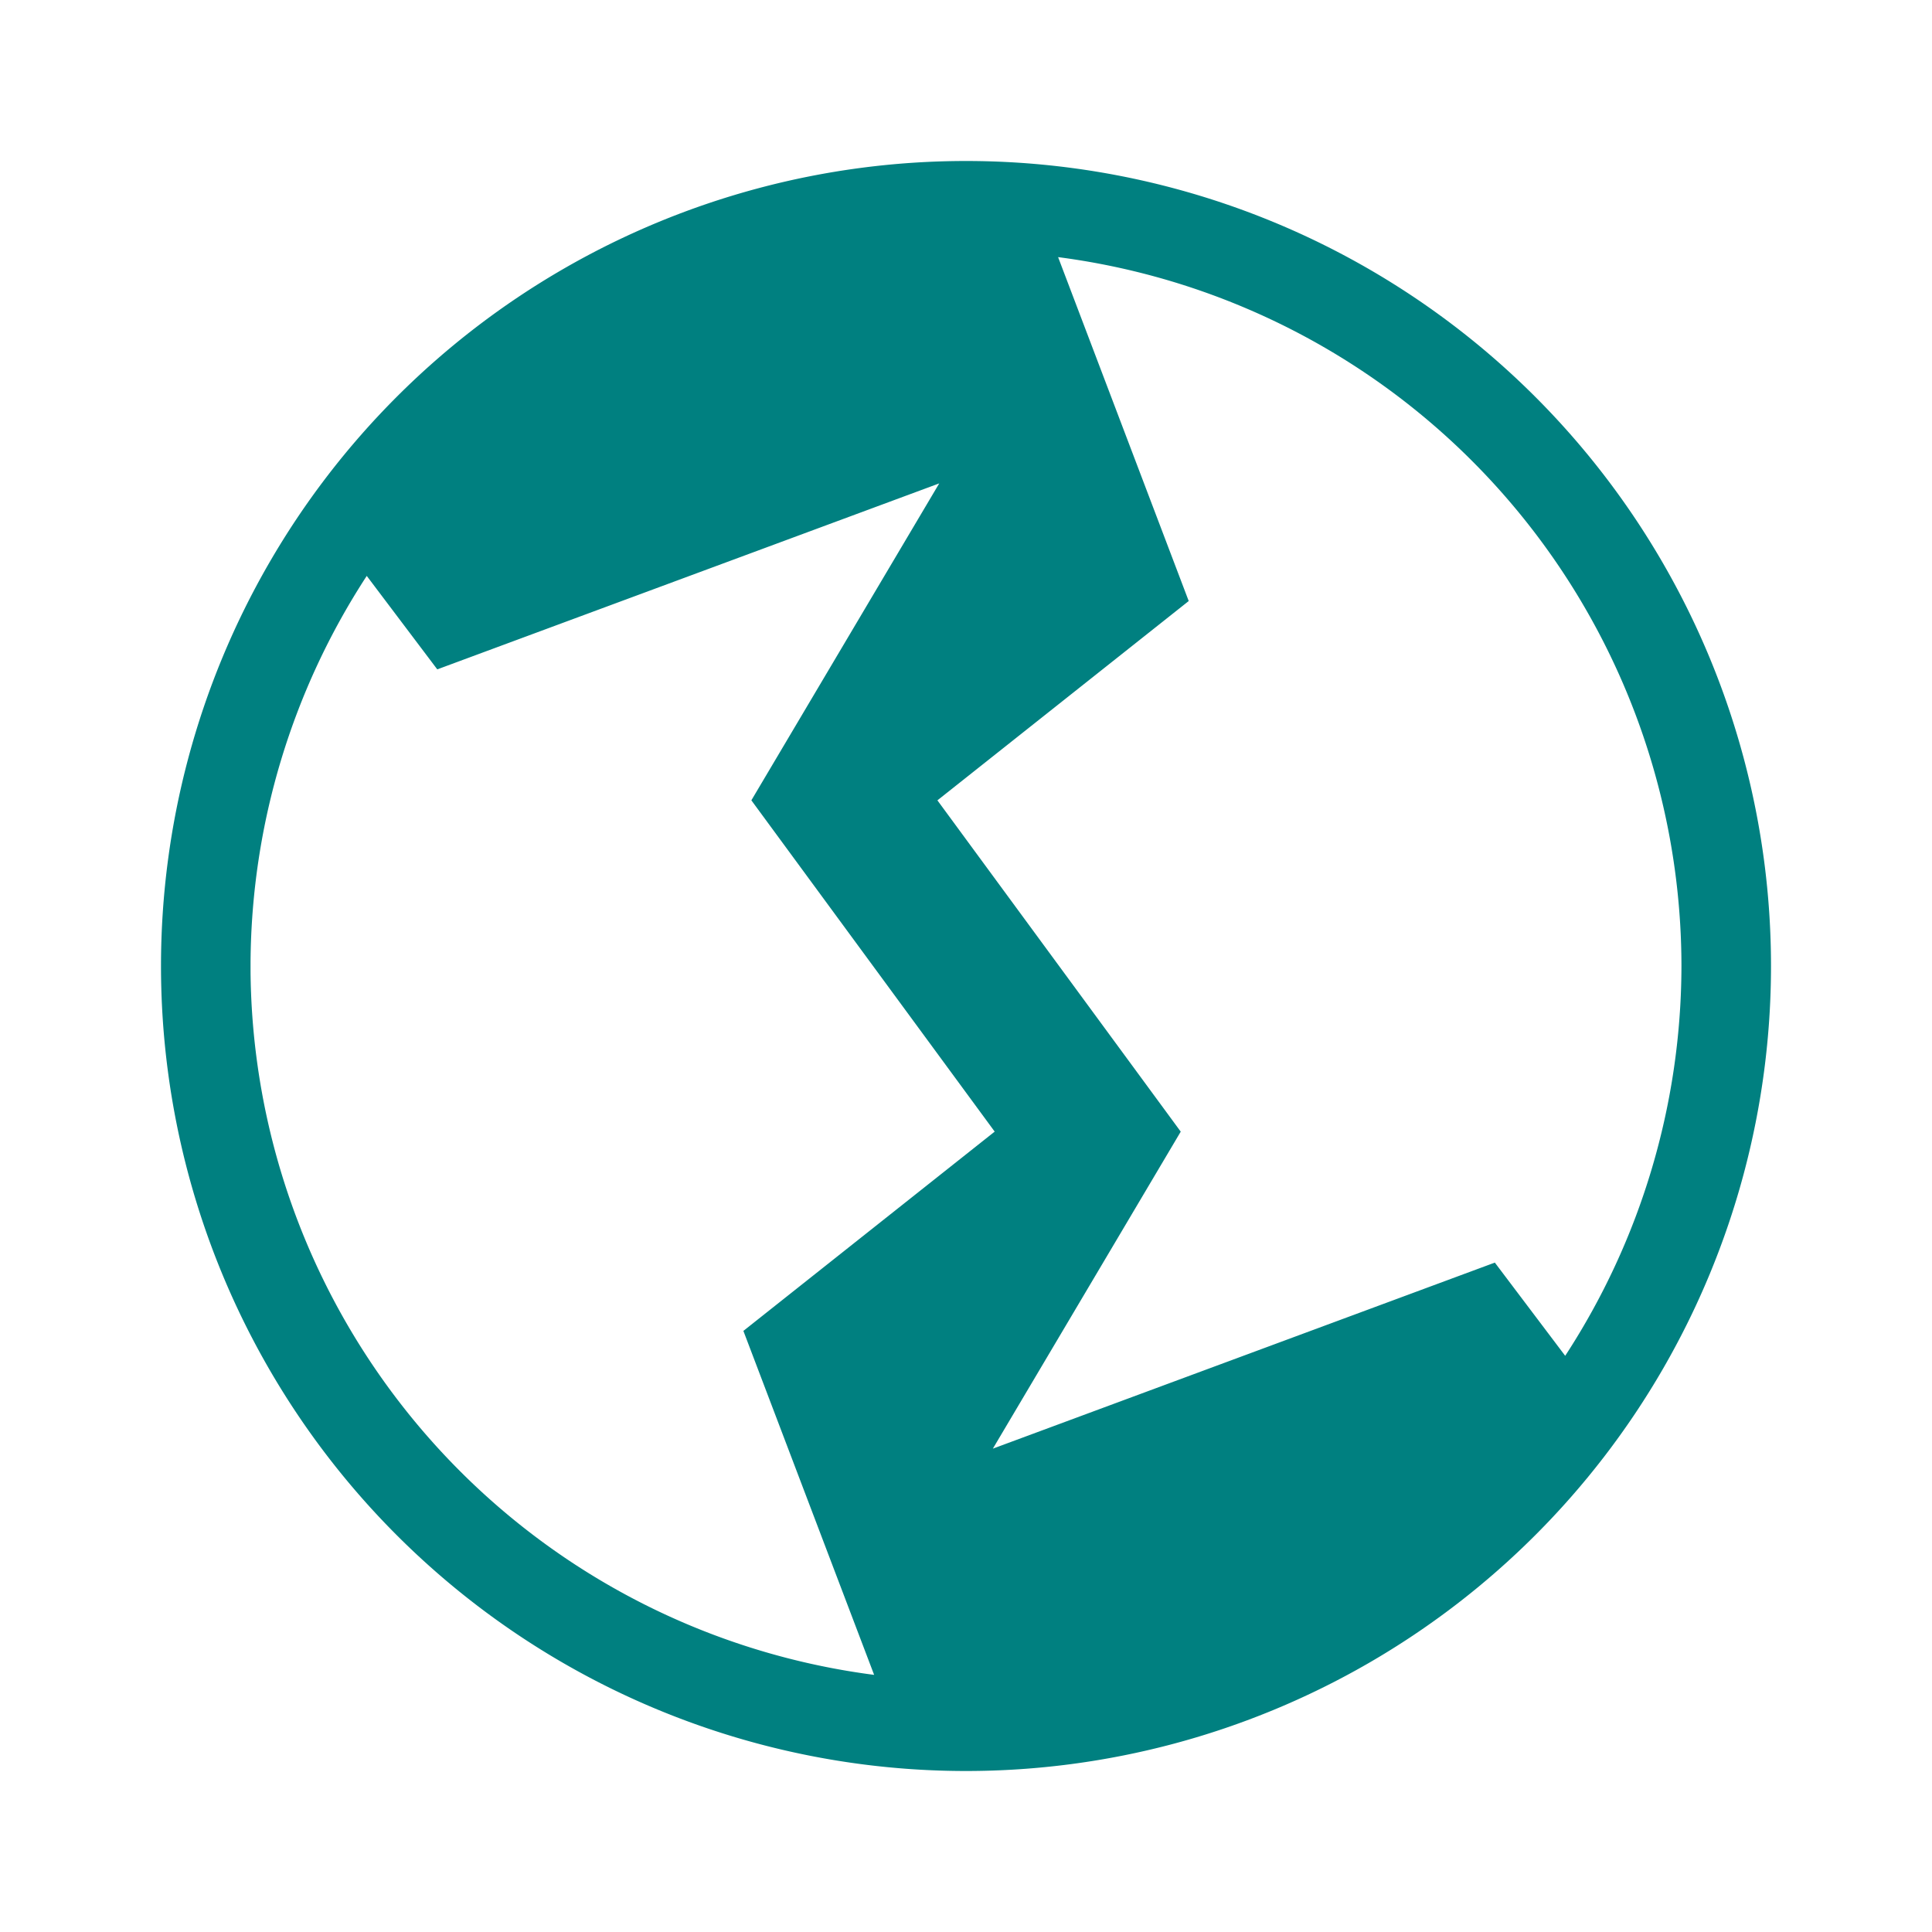 <?xml version="1.0" encoding="UTF-8" standalone="no"?>
<svg
   xmlns:dc="http://purl.org/dc/elements/1.1/"
   xmlns:cc="http://creativecommons.org/ns#"
   xmlns:rdf="http://www.w3.org/1999/02/22-rdf-syntax-ns#"
   xmlns:svg="http://www.w3.org/2000/svg"
   xmlns="http://www.w3.org/2000/svg"
   xmlns:sodipodi="http://sodipodi.sourceforge.net/DTD/sodipodi-0.dtd"
   xmlns:inkscape="http://www.inkscape.org/namespaces/inkscape"
   height="540"
   width="540"
   viewBox="0 0 540 540"
   version="1.1"
   id="svg4"
   sodipodi:docname="hx-cr2.svg"
   inkscape:version="0.92.3 (2405546, 2018-03-11)">
  <sodipodi:namedview
     pagecolor="#ffffff"
     bordercolor="#666666"
     borderopacity="1"
     objecttolerance="10"
     gridtolerance="10"
     guidetolerance="10"
     inkscape:pageopacity="0"
     inkscape:pageshadow="2"
     inkscape:window-width="1256"
     inkscape:window-height="1055"
     id="namedview4533"
     showgrid="false"
     inkscape:zoom="0.43703704"
     inkscape:cx="270"
     inkscape:cy="270"
     inkscape:window-x="674"
     inkscape:window-y="237"
     inkscape:window-maximized="0"
     inkscape:current-layer="svg4" />
  <defs
     id="defs8" />
  <path
     style="fill:#008080"
     d="M 495,270 A 225,225 0 0 0 270,45 225,225 0 0 0 45,270 225,225 0 0 0 270,495 225,225 0 0 0 495,270 Z m -25.029,0 a 200,200 0 0 1 -32.494,108.953 l -19.666,-26.053 -140.301,52 52.51,-88.6 L 262.01,223.699 332.25,167.99 295.742,71.867 A 200,200 0 0 1 469.971,269.99 Z M 278.02,316.291 207.779,371.99 244.322,468.133 A 200,200 0 0 1 70.029,271.641 v -2.82 a 200,200 0 0 1 32.48,-107.854 l 19.711,26.123 140.299,-51.98 -52.51,88.58 z"
     id="path4495-3-6"
     inkscape:connector-curvature="0" />
</svg>
